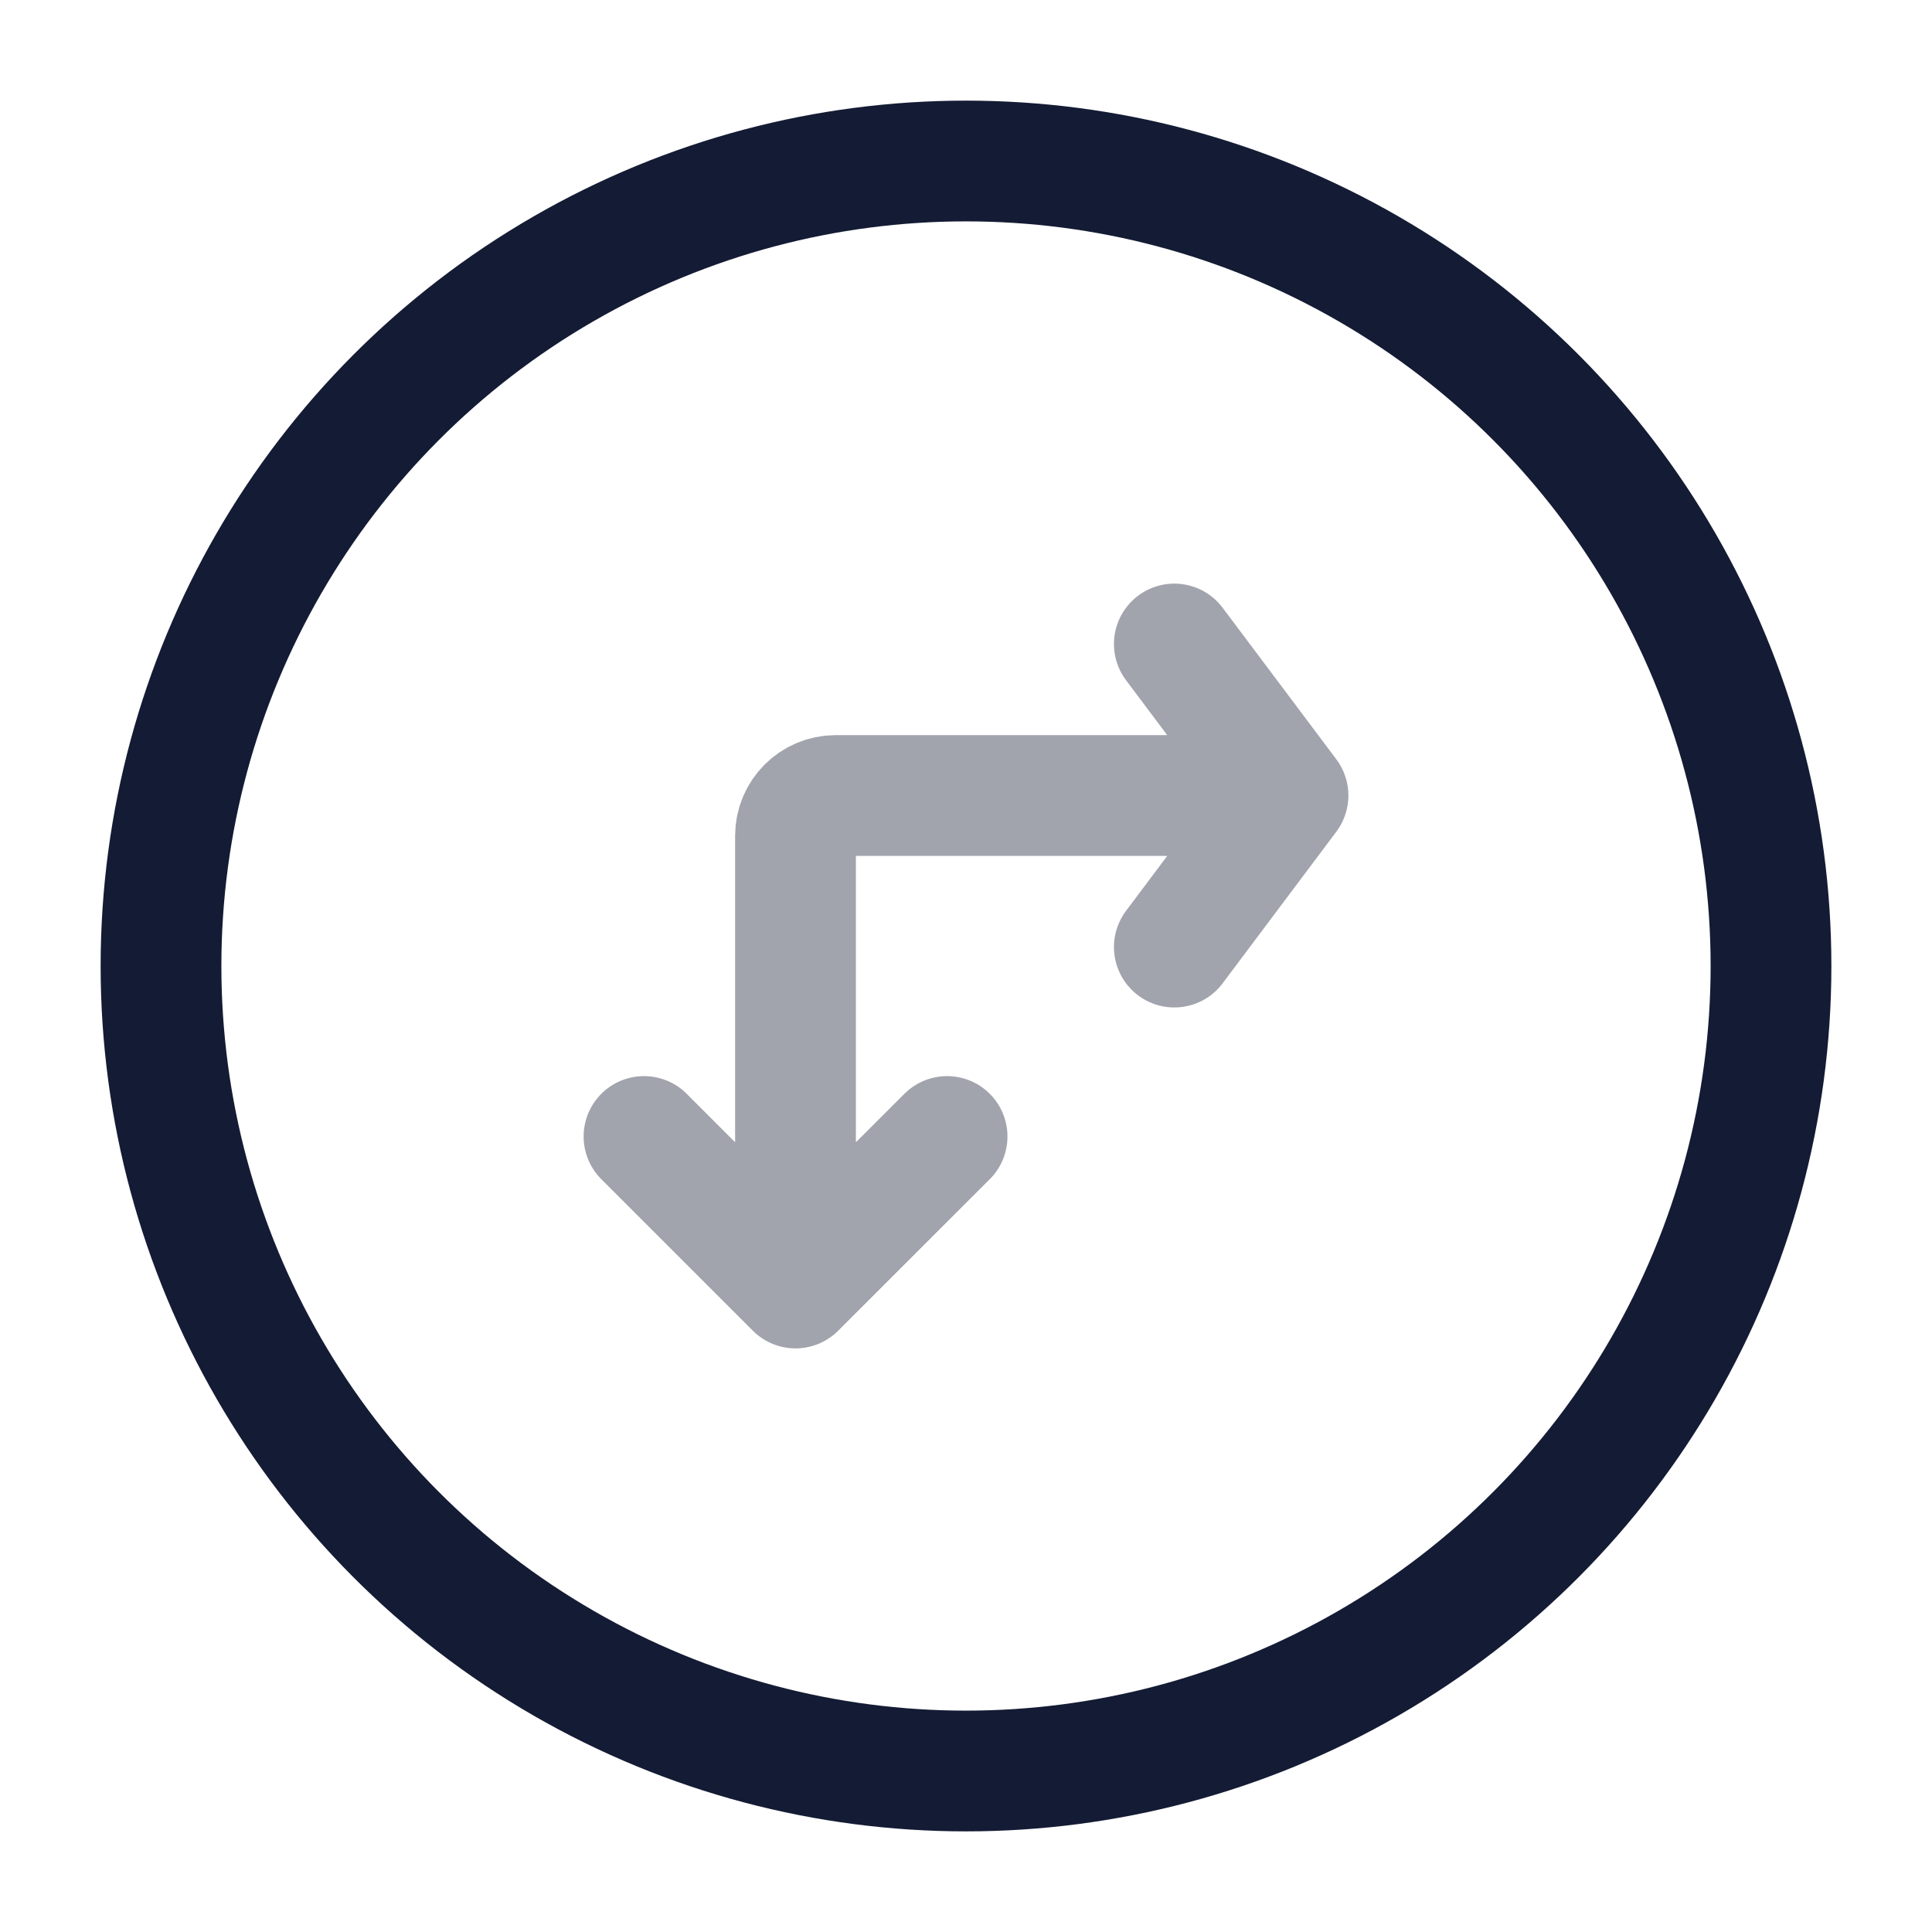 <svg width="24" height="24" viewBox="0 0 24 24" fill="none" xmlns="http://www.w3.org/2000/svg">
<path opacity="0.4" d="M14.588 8L16 9.882M16 9.882L14.588 11.765M16 9.882H10.382C10.106 9.882 9.882 10.106 9.882 10.382V16M9.882 16L11.765 14.118M9.882 16L8 14.118" stroke="#141B34" stroke-width="1.5" stroke-linecap="round" stroke-linejoin="round"/>
<circle cx="12" cy="12" r="10" stroke="#141B34" stroke-width="1.5"/>
</svg>
